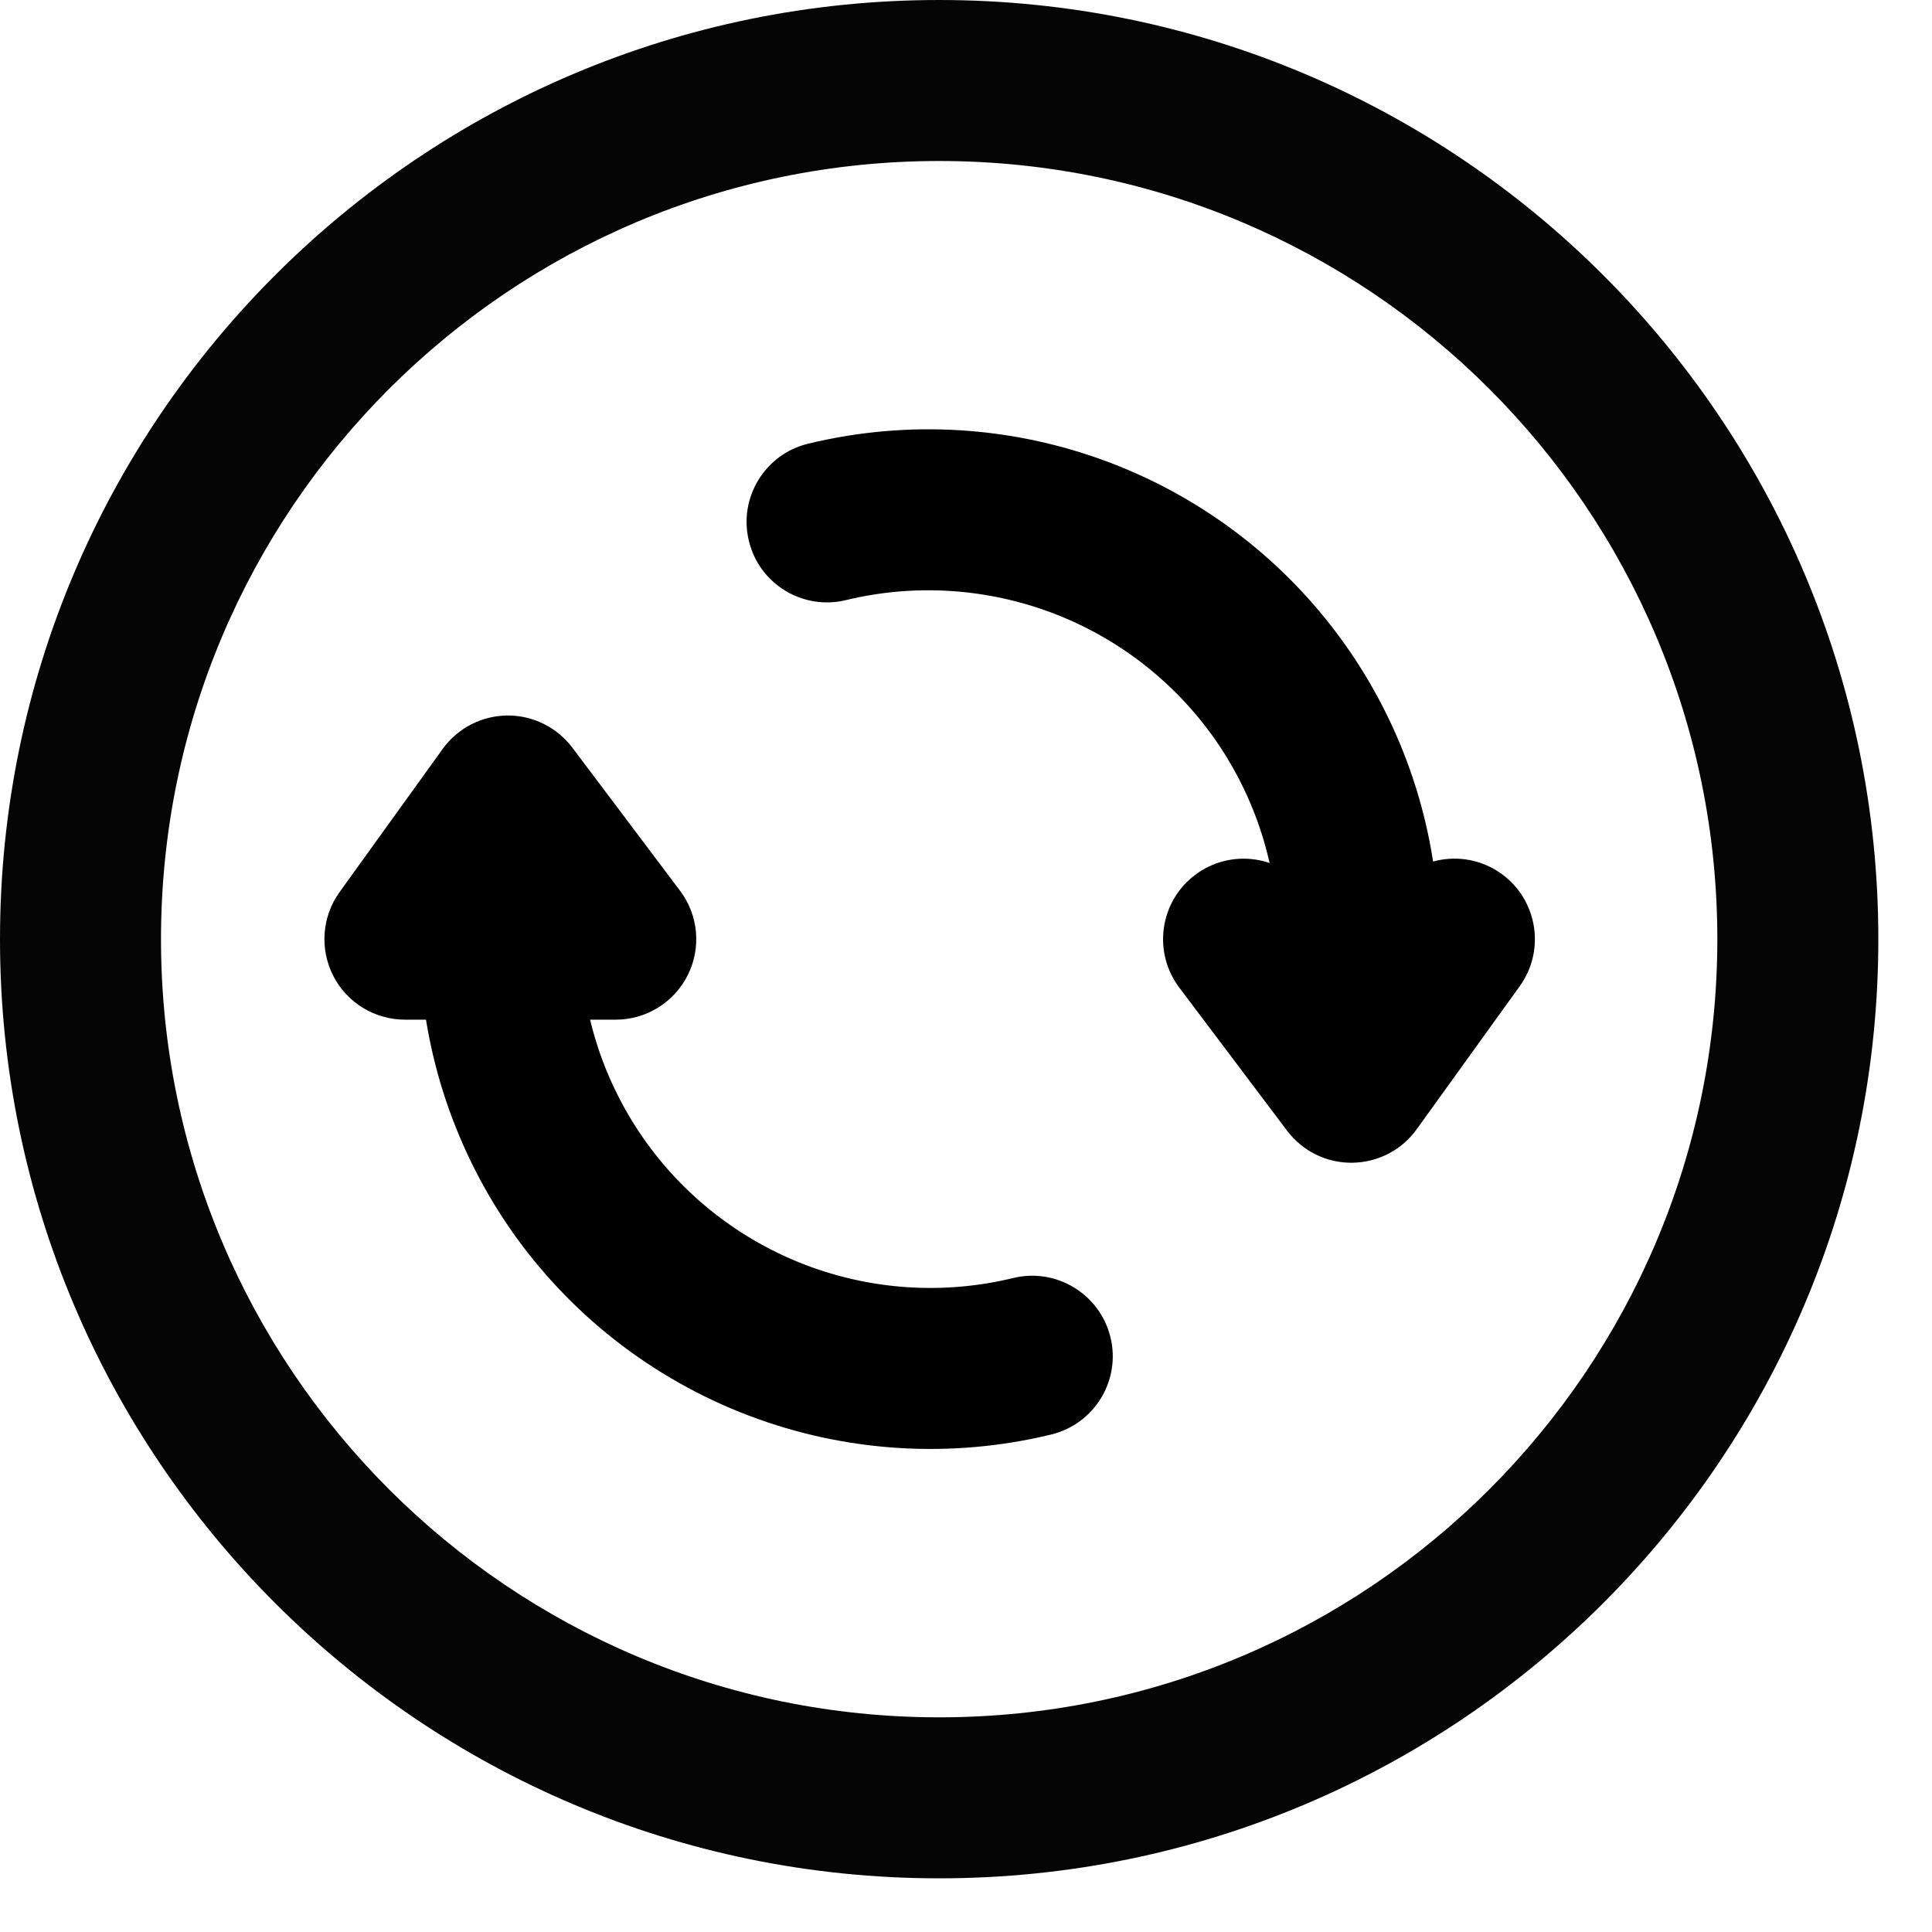 <?xml version="1.0" encoding="UTF-8" standalone="no"?>
<!DOCTYPE svg PUBLIC "-//W3C//DTD SVG 1.1//EN" "http://www.w3.org/Graphics/SVG/1.1/DTD/svg11.dtd">
<svg width="100%" height="100%" viewBox="0 0 18 18" version="1.1" xmlns="http://www.w3.org/2000/svg" xmlns:xlink="http://www.w3.org/1999/xlink" xml:space="preserve" xmlns:serif="http://www.serif.com/" style="fill-rule:evenodd;clip-rule:evenodd;stroke-linejoin:round;stroke-miterlimit:2;">
    <g transform="matrix(1,0,0,1,-3.904,-3.763)">
        <path d="M21.404,12.513C21.404,7.682 17.485,3.763 12.654,3.763C7.824,3.763 3.904,7.682 3.904,12.513C3.904,17.343 7.824,21.263 12.654,21.263C17.485,21.263 21.404,17.343 21.404,12.513ZM19.904,12.513C19.904,16.515 16.657,19.763 12.654,19.763C8.652,19.763 5.404,16.515 5.404,12.513C5.404,8.51 8.652,5.263 12.654,5.263C16.657,5.263 19.904,8.51 19.904,12.513Z" style="fill:rgb(5,5,5);"/>
    </g>
    <g transform="matrix(1,0,0,1,-3.904,-3.763)">
        <path d="M7.812,11.851L7.812,12.52C7.815,13.483 8.111,14.421 8.658,15.213C9.206,16.004 9.981,16.61 10.881,16.952C11.781,17.294 12.763,17.355 13.698,17.128C14.101,17.03 14.348,16.624 14.25,16.222C14.152,15.82 13.746,15.572 13.344,15.67C12.703,15.826 12.03,15.784 11.414,15.55C11.414,15.55 11.414,15.55 11.414,15.55C10.798,15.316 10.267,14.9 9.892,14.359C9.517,13.817 9.314,13.174 9.312,12.516C9.312,12.516 9.312,11.851 9.312,11.851C9.312,11.437 8.976,11.101 8.562,11.101C8.148,11.101 7.812,11.437 7.812,11.851ZM17.312,13.172L17.312,12.503C17.309,11.541 17.014,10.604 16.467,9.813C16.467,9.813 16.467,9.813 16.467,9.813C15.92,9.022 15.146,8.416 14.247,8.074C13.349,7.732 12.367,7.67 11.433,7.897C11.031,7.994 10.783,8.4 10.881,8.802C10.978,9.205 11.384,9.452 11.786,9.354C12.426,9.199 13.098,9.242 13.714,9.476C14.329,9.71 14.859,10.125 15.234,10.666C15.608,11.208 15.81,11.849 15.812,12.507C15.812,12.507 15.812,13.172 15.812,13.172C15.812,13.586 16.148,13.922 16.562,13.922C16.976,13.922 17.312,13.586 17.312,13.172Z"/>
    </g>
    <g transform="matrix(1,0,0,1,-3.904,-3.763)">
        <path d="M16.846,12.074L16.481,12.581C16.481,12.581 16.089,12.062 16.089,12.062C15.84,11.731 15.37,11.665 15.039,11.914C14.708,12.163 14.642,12.633 14.891,12.964L15.895,14.297C16.039,14.488 16.264,14.599 16.502,14.596C16.741,14.593 16.964,14.478 17.103,14.284L18.063,12.951C18.305,12.615 18.228,12.146 17.893,11.904C17.557,11.662 17.088,11.739 16.846,12.074ZM7.068,12.074C6.903,12.303 6.881,12.604 7.009,12.855C7.137,13.105 7.395,13.263 7.677,13.263L9.641,13.263C9.925,13.263 10.185,13.102 10.312,12.847C10.439,12.593 10.411,12.289 10.24,12.062L9.236,10.728C9.092,10.538 8.867,10.427 8.629,10.429C8.39,10.432 8.167,10.548 8.028,10.741L7.068,12.074Z"/>
    </g>
</svg>
